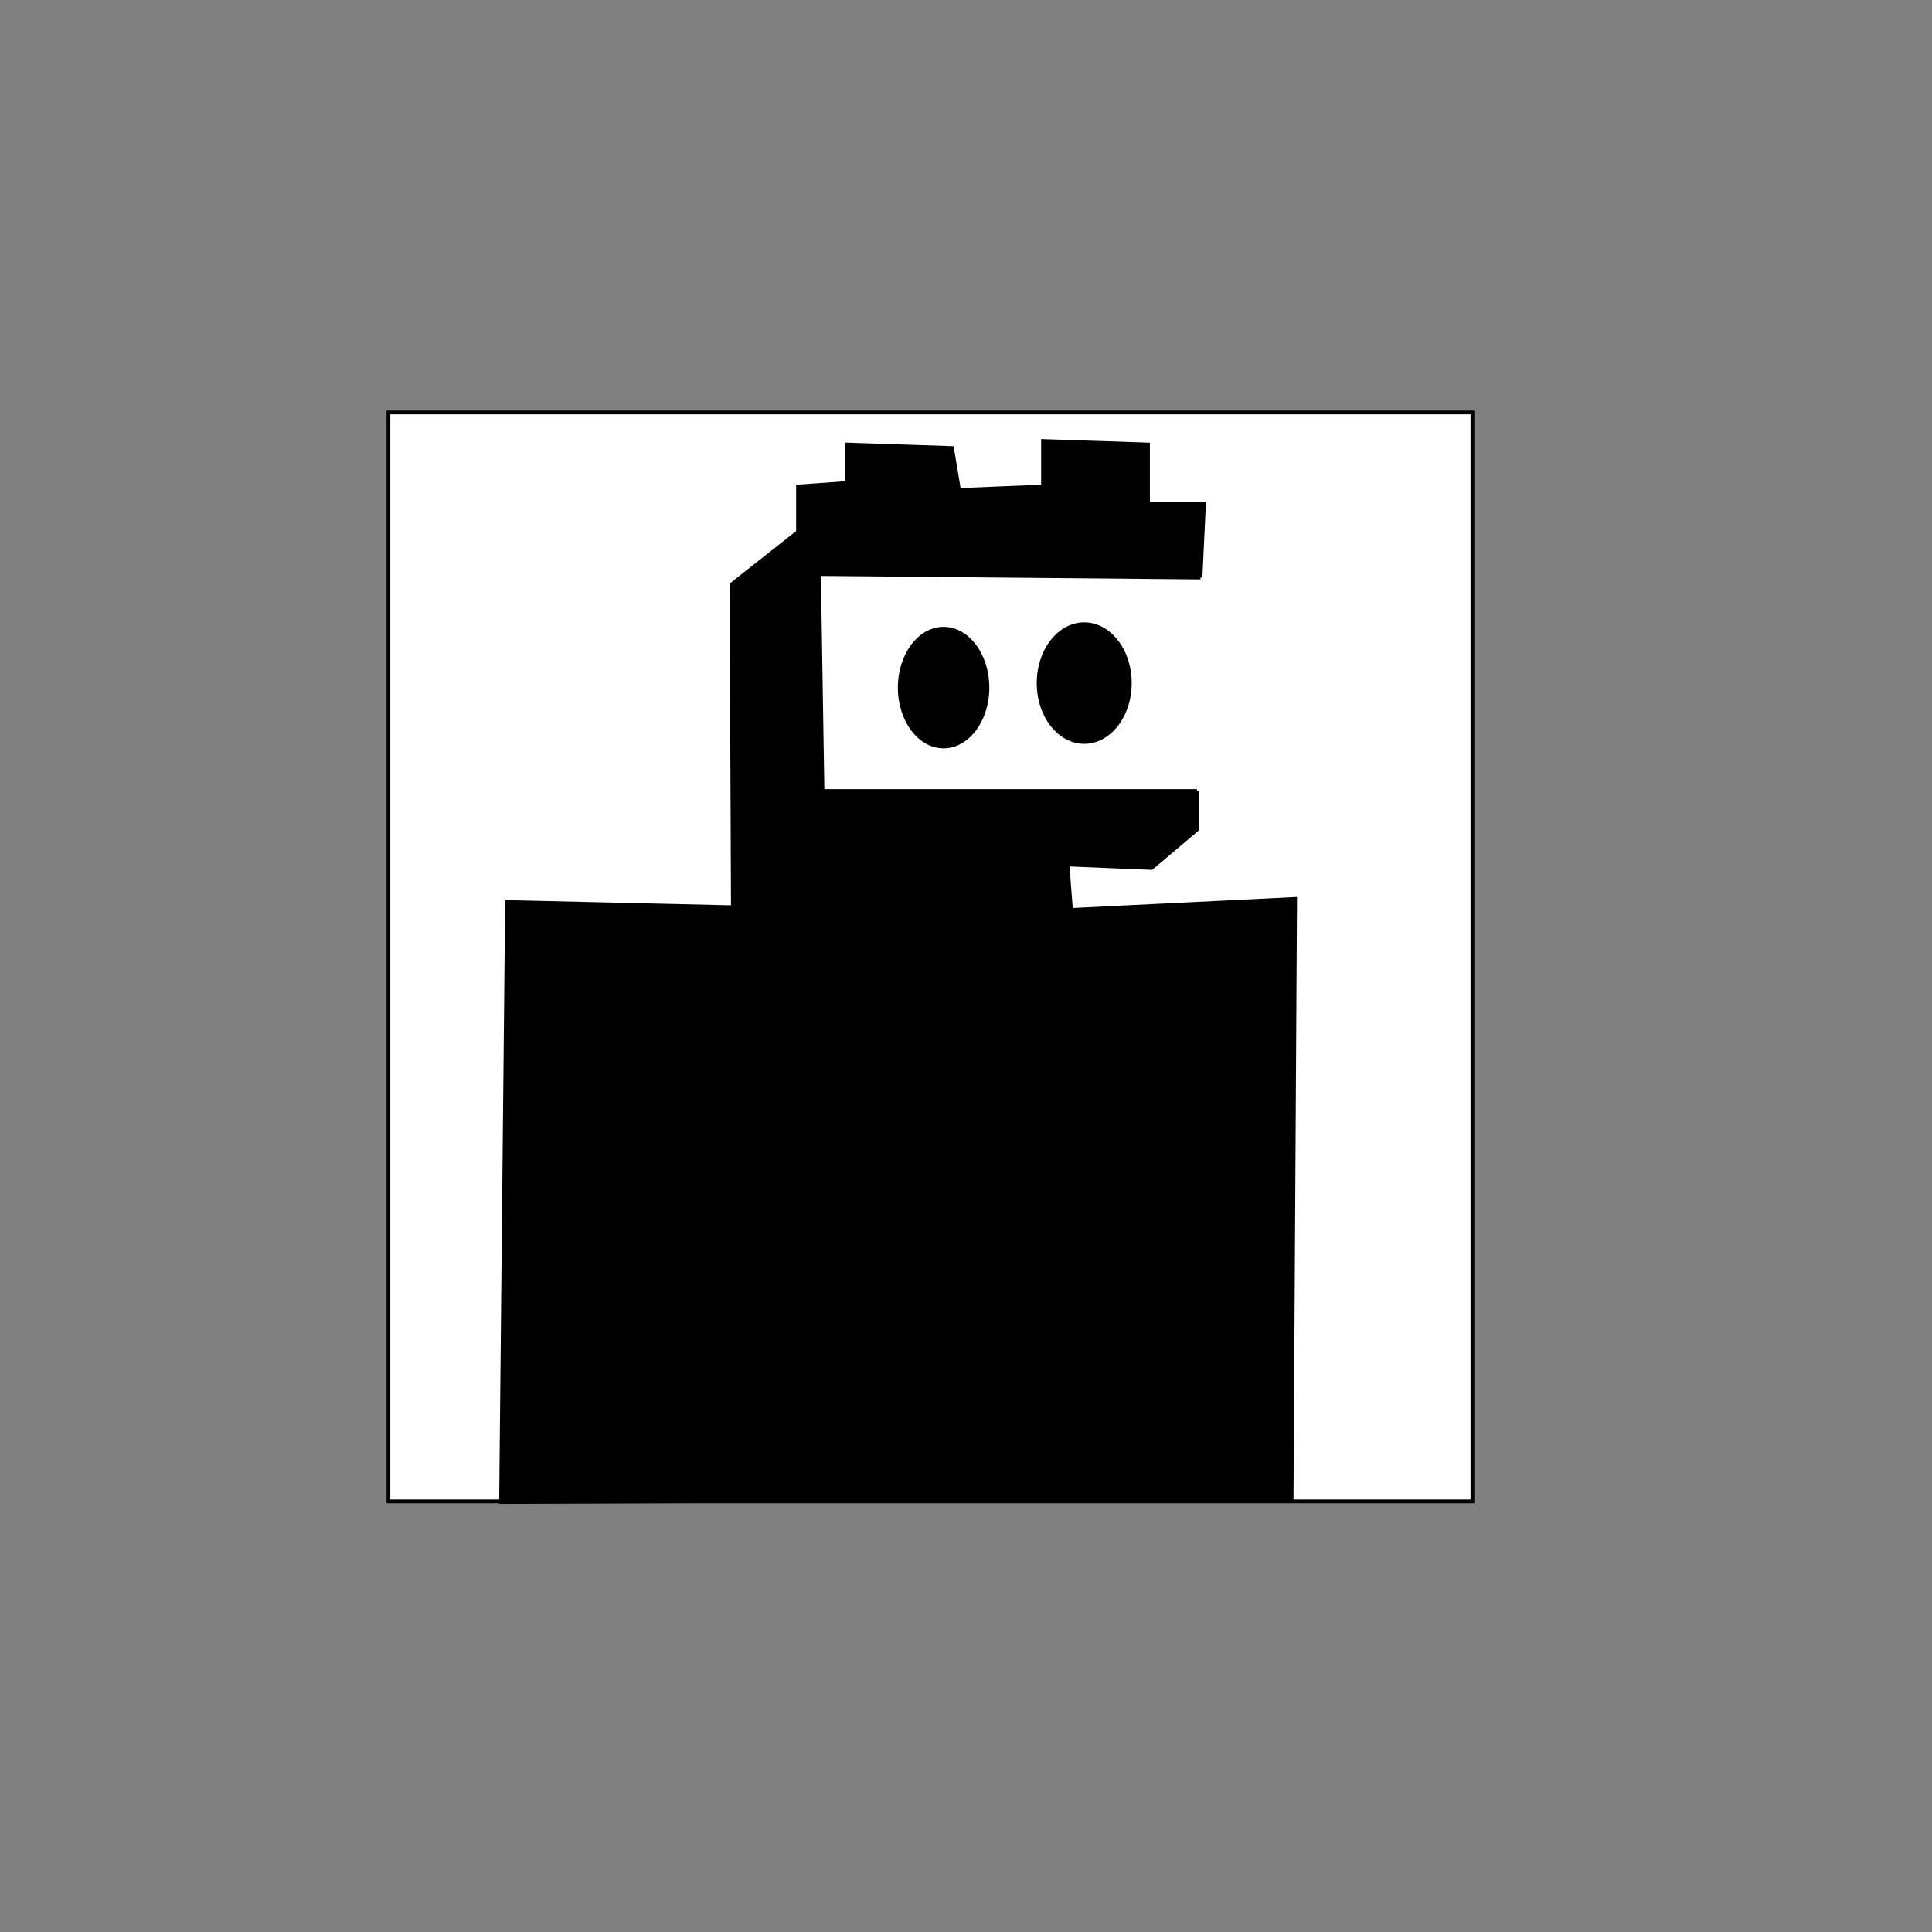 <?xml version="1.0" encoding="UTF-8" standalone="no"?>
<!-- Created with Inkscape (http://www.inkscape.org/) -->

<svg
   xmlns:dc="http://purl.org/dc/elements/1.1/"
   xmlns:cc="http://creativecommons.org/ns#"
   xmlns:rdf="http://www.w3.org/1999/02/22-rdf-syntax-ns#"
   xmlns:svg="http://www.w3.org/2000/svg"
   xmlns="http://www.w3.org/2000/svg"
   xmlns:sodipodi="http://sodipodi.sourceforge.net/DTD/sodipodi-0.dtd"
   xmlns:inkscape="http://www.inkscape.org/namespaces/inkscape"
   version="1.1"
   id="svg4518"
   width="512"
   height="512"
   viewBox="0 0 512 512"
   sodipodi:docname="modifica.svg"
   inkscape:version="0.92.4 (5da689c313, 2019-01-14)">
  <rect x="0" y="0" width="512" height="512" fill="#808080" stroke="none"/>
  <defs
     id="defs4522" />
  <sodipodi:namedview
     pagecolor="#ffffff"
     bordercolor="#666666"
     borderopacity="1"
     objecttolerance="10"
     gridtolerance="10"
     guidetolerance="10"
     inkscape:pageopacity="0"
     inkscape:pageshadow="2"
     inkscape:window-width="1366"
     inkscape:window-height="705"
     id="namedview4520"
     showgrid="false"
     inkscape:zoom="0.7623495"
     inkscape:cx="227.0764"
     inkscape:cy="298.07582"
     inkscape:window-x="-8"
     inkscape:window-y="-8"
     inkscape:window-maximized="1"
     inkscape:current-layer="layer1" />
  <g
     inkscape:groupmode="layer"
     id="layer1"
     inkscape:label="Layer 1">
    <rect
       style="opacity:1;vector-effect:none;fill:#ffffff;fill-opacity:1;fill-rule:evenodd;stroke:#000000;stroke-width:1;stroke-linecap:butt;stroke-linejoin:miter;stroke-miterlimit:4;stroke-dasharray:none;stroke-dashoffset:0;stroke-opacity:1"
       id="rect4620"
       width="287.27"
       height="288.582"
       x="102.939"
       y="109.298"
       inkscape:export-xdpi="150"
       inkscape:export-ydpi="150" />
    <path
       style="opacity:1;vector-effect:none;fill:#000000;fill-opacity:1;stroke:#000000;stroke-width:1;stroke-linecap:butt;stroke-linejoin:miter;stroke-miterlimit:4;stroke-dasharray:none;stroke-dashoffset:0;stroke-opacity:1"
       d="m 317.217,209.623 h -99.246 l -0.928,-57.507 101.101,0.928 m 0,0 0.928,-19.478 H 304.232 V 117.797 l -27.826,-0.928 v 12.058 l -22.261,0.928 -1.855,-11.13 -27.826,-0.928 V 128 l -12.986,0.928 v 12.058 l -17.623,13.913 0.367,85.535 -59.854,-1.392 -1.586,159.016 209.507,-0.928 0.928,-158.899 -59.391,2.928 -0.928,-12.058 22.261,0.928 12.058,-10.203 v -10.203"
       id="path4533"
       inkscape:connector-curvature="0"
       sodipodi:nodetypes="ccccccccccccccccccccccccccc"
       inkscape:export-xdpi="150"
       inkscape:export-ydpi="150" />
  </g>
  <ellipse
     style="opacity:0;fill:#ffffff;fill-opacity:1;fill-rule:evenodd;stroke:#171a10;stroke-width:1.757;stroke-miterlimit:4;stroke-dasharray:none;stroke-dashoffset:0;stroke-opacity:1"
     id="path4582"
     cx="487.42"
     cy="113.159"
     rx="50.551"
     ry="53.797" />
  <ellipse
     style="opacity:1;fill:#000000;fill-opacity:1;fill-rule:evenodd;stroke:none;stroke-width:1.757;stroke-miterlimit:4;stroke-dasharray:none;stroke-dashoffset:0;stroke-opacity:1"
     id="path4588-5"
     cx="250.06"
     cy="182.219"
     rx="12.118"
     ry="16.099"
     inkscape:export-xdpi="150"
     inkscape:export-ydpi="150" />
  <ellipse
     style="opacity:1;fill:#000000;fill-opacity:1;fill-rule:evenodd;stroke:none;stroke-width:1.757;stroke-miterlimit:4;stroke-dasharray:none;stroke-dashoffset:0;stroke-opacity:1"
     id="path4588-5-4"
     cx="287.331"
     cy="181.027"
     rx="12.582"
     ry="16.099"
     inkscape:export-xdpi="150"
     inkscape:export-ydpi="150" />
</svg>
